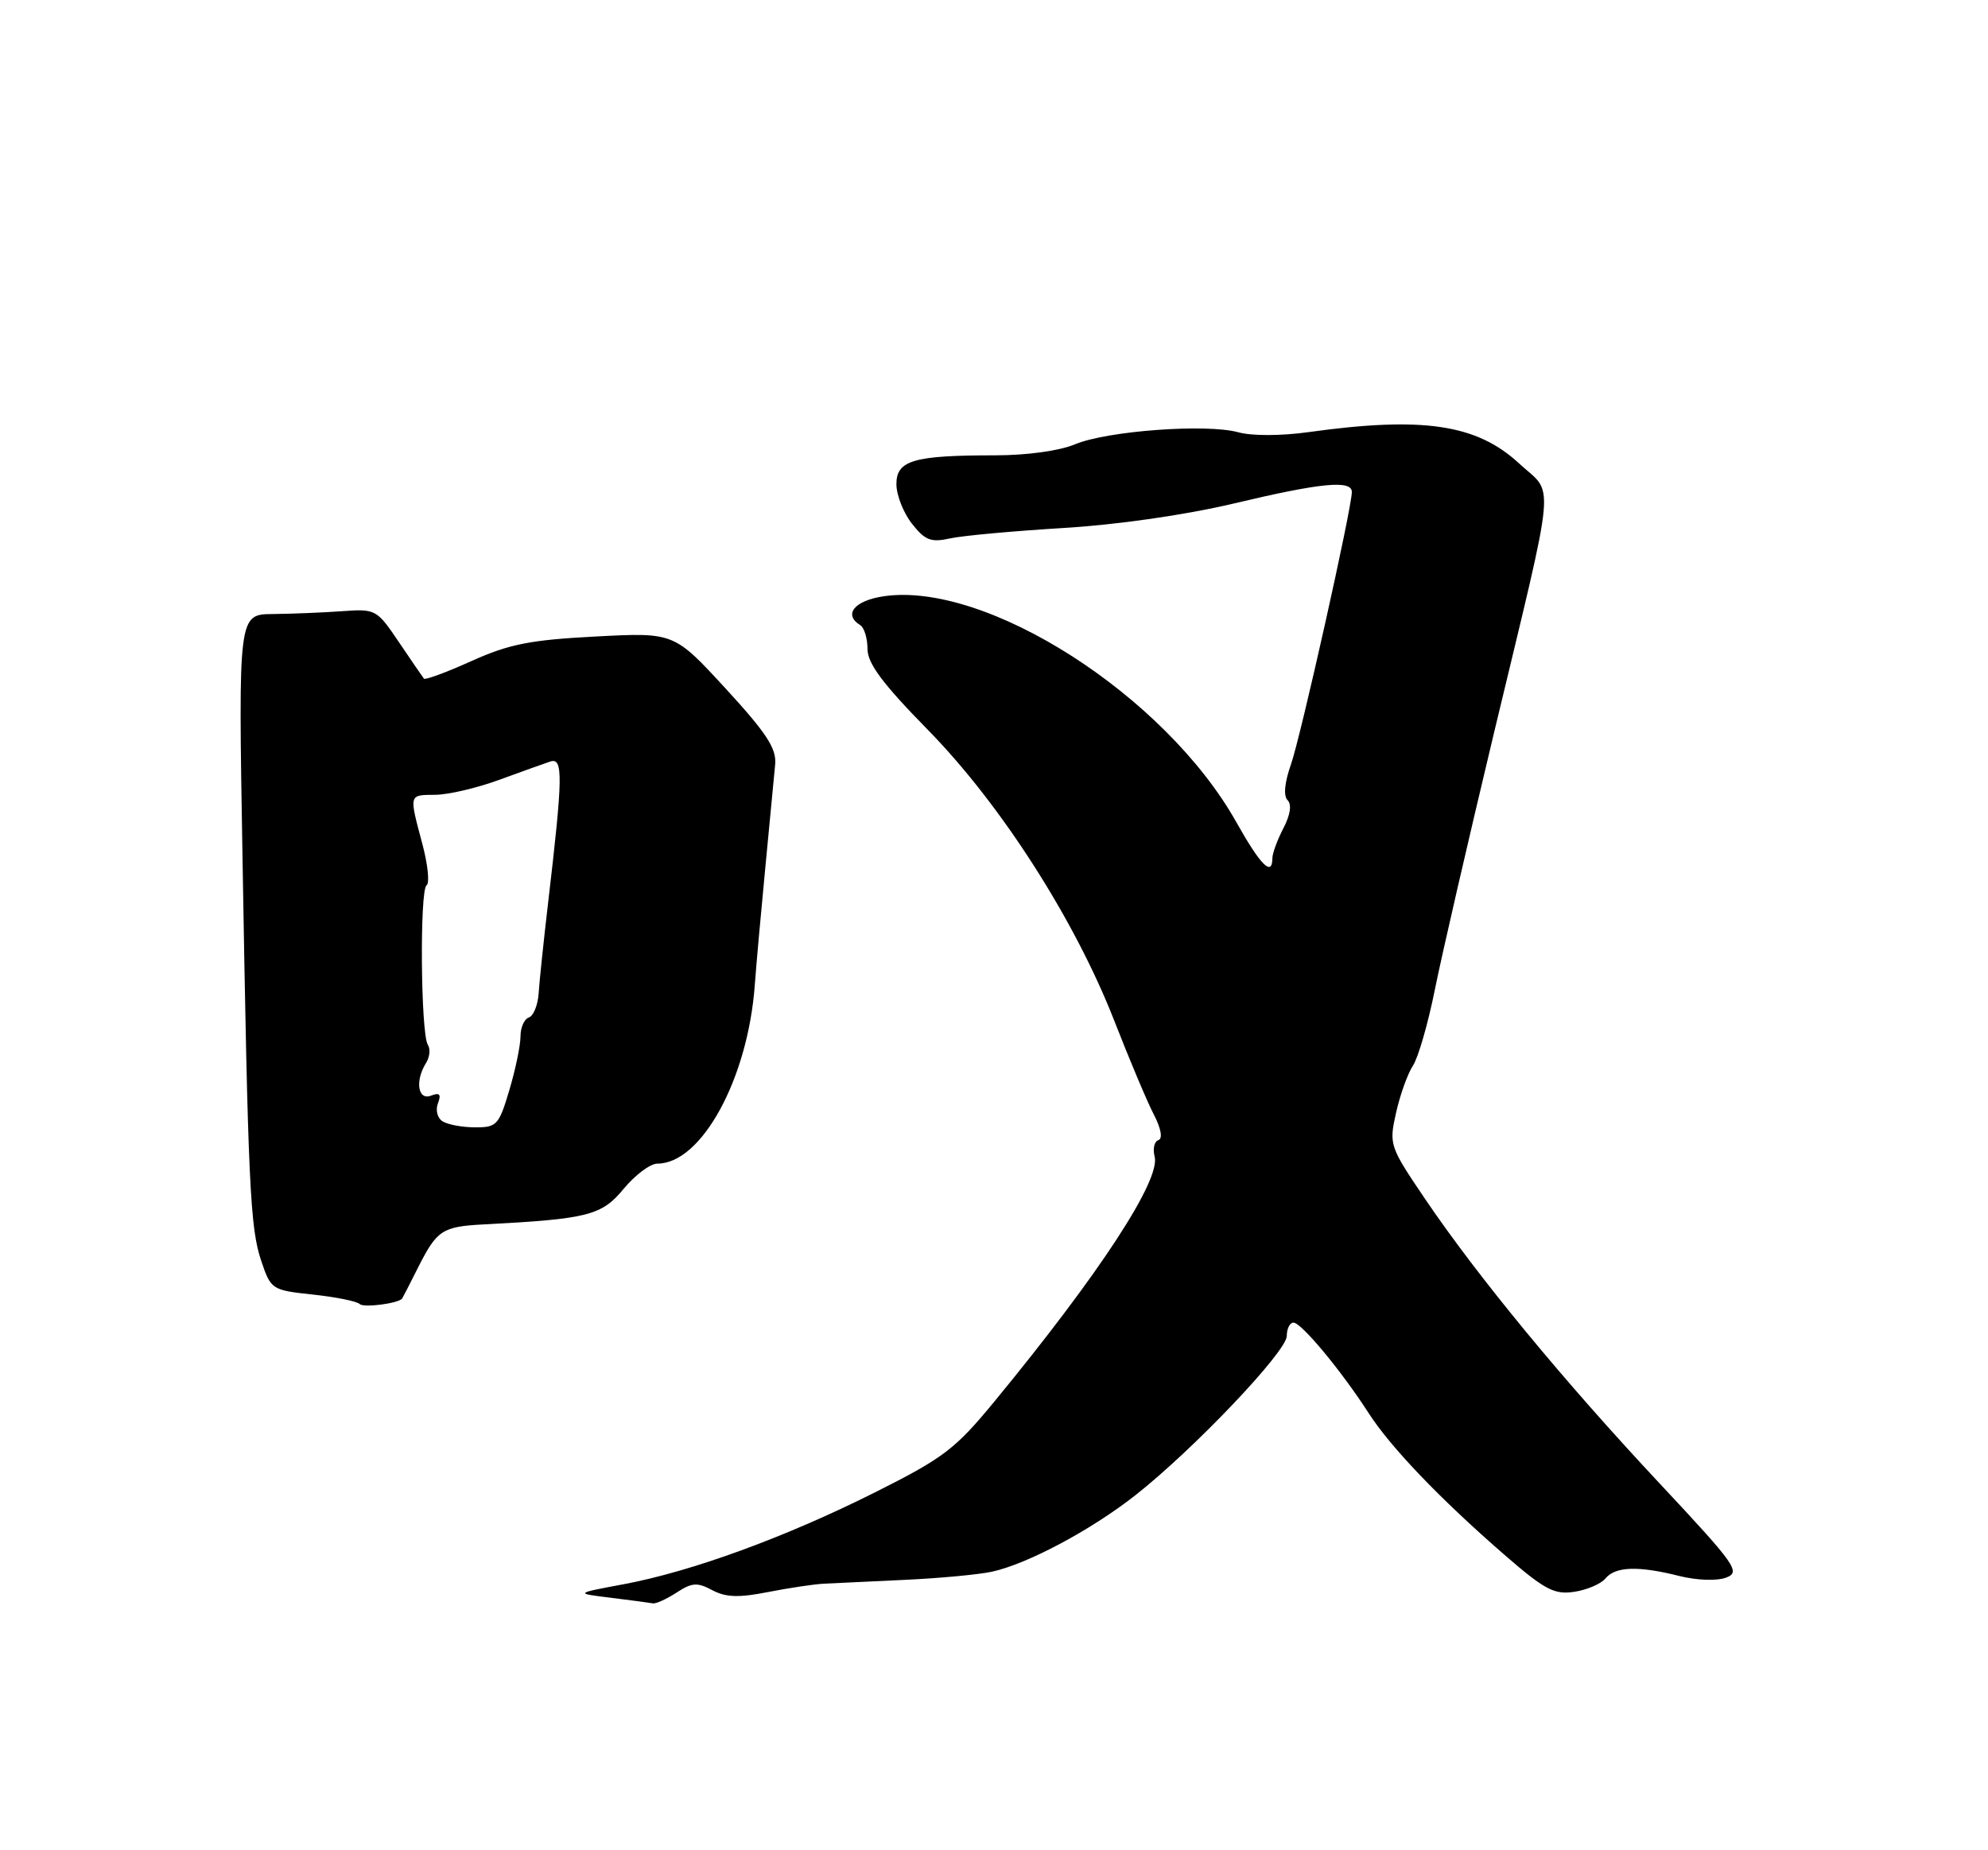 <?xml version="1.0" encoding="UTF-8" standalone="no"?>
<!DOCTYPE svg PUBLIC "-//W3C//DTD SVG 1.1//EN" "http://www.w3.org/Graphics/SVG/1.1/DTD/svg11.dtd" >
<svg xmlns="http://www.w3.org/2000/svg" xmlns:xlink="http://www.w3.org/1999/xlink" version="1.1" viewBox="0 0 275 256">
 <g >
 <path fill="currentColor"
d=" M 93.58 220.36 C 95.71 218.96 96.46 218.91 98.53 220.02 C 100.41 221.02 102.19 221.08 106.24 220.28 C 109.13 219.71 112.62 219.19 114.00 219.12 C 115.38 219.06 120.41 218.82 125.19 218.59 C 129.97 218.37 135.37 217.86 137.19 217.47 C 142.12 216.40 150.90 211.72 157.05 206.89 C 165.10 200.56 178.00 186.99 178.00 184.85 C 178.00 183.83 178.42 183.00 178.93 183.00 C 180.02 183.00 185.59 189.72 189.31 195.50 C 192.35 200.23 199.16 207.35 208.09 215.11 C 213.66 219.95 214.99 220.66 217.74 220.25 C 219.50 219.99 221.46 219.16 222.09 218.39 C 223.47 216.73 226.63 216.63 232.31 218.06 C 234.72 218.66 237.47 218.76 238.75 218.29 C 240.83 217.52 240.19 216.60 229.49 205.16 C 216.27 191.03 204.49 176.74 197.18 165.96 C 192.21 158.62 192.13 158.39 193.11 153.99 C 193.66 151.52 194.71 148.58 195.45 147.45 C 196.19 146.32 197.55 141.59 198.48 136.95 C 199.41 132.30 203.09 116.35 206.64 101.50 C 215.42 64.88 215.06 68.68 210.11 64.10 C 204.25 58.69 196.81 57.59 181.00 59.79 C 177.21 60.32 173.16 60.33 171.29 59.81 C 166.90 58.60 153.17 59.61 148.72 61.47 C 146.56 62.38 142.04 63.00 137.66 63.00 C 126.37 63.00 124.00 63.69 124.00 66.99 C 124.00 68.50 124.97 70.96 126.15 72.46 C 127.96 74.76 128.77 75.08 131.40 74.50 C 133.10 74.12 140.12 73.48 147.00 73.06 C 154.57 72.61 163.92 71.26 170.69 69.66 C 182.76 66.79 187.00 66.38 187.00 68.08 C 187.00 70.29 179.92 101.97 178.57 105.79 C 177.69 108.29 177.52 110.12 178.11 110.71 C 178.71 111.31 178.49 112.75 177.54 114.58 C 176.70 116.19 176.01 118.06 176.01 118.75 C 175.99 121.35 174.38 119.74 171.00 113.72 C 161.16 96.23 136.45 80.41 122.25 82.50 C 118.18 83.10 116.62 85.03 119.00 86.50 C 119.55 86.84 120.00 88.32 120.00 89.79 C 120.00 91.79 122.09 94.60 128.35 100.98 C 138.44 111.27 148.70 127.29 154.14 141.24 C 156.23 146.59 158.68 152.42 159.60 154.19 C 160.62 156.16 160.86 157.55 160.24 157.75 C 159.67 157.94 159.44 158.96 159.72 160.02 C 160.57 163.27 152.12 176.20 137.61 193.85 C 132.13 200.51 130.57 201.70 121.03 206.49 C 108.63 212.71 95.67 217.44 86.26 219.20 C 79.50 220.46 79.50 220.46 84.50 221.07 C 87.25 221.41 89.85 221.76 90.29 221.84 C 90.72 221.93 92.20 221.26 93.58 220.36 Z  M 55.63 179.67 C 55.70 179.58 56.70 177.62 57.86 175.32 C 60.45 170.19 61.19 169.71 66.94 169.41 C 81.32 168.66 83.23 168.18 86.26 164.50 C 87.85 162.58 89.95 161.00 90.94 161.00 C 97.05 161.00 103.46 149.25 104.41 136.29 C 104.60 133.65 105.26 126.33 105.87 120.00 C 106.48 113.67 107.09 107.26 107.23 105.75 C 107.43 103.56 106.02 101.41 100.36 95.25 C 93.23 87.50 93.23 87.50 82.37 88.07 C 73.35 88.54 70.43 89.12 65.23 91.46 C 61.78 93.02 58.82 94.11 58.64 93.90 C 58.47 93.68 56.91 91.41 55.19 88.86 C 52.11 84.30 51.98 84.23 47.28 84.57 C 44.65 84.76 40.36 84.93 37.74 84.96 C 32.97 85.00 32.97 85.00 33.54 118.25 C 34.31 164.00 34.59 169.91 36.15 174.50 C 37.48 178.43 37.61 178.51 43.29 179.12 C 46.47 179.46 49.38 180.05 49.76 180.43 C 50.30 180.97 55.10 180.35 55.63 179.67 Z  M 61.22 155.15 C 60.50 154.70 60.22 153.59 60.58 152.66 C 61.06 151.40 60.82 151.13 59.61 151.60 C 57.79 152.29 57.39 149.52 58.95 147.05 C 59.45 146.25 59.56 145.12 59.18 144.55 C 58.20 143.04 58.04 123.09 59.01 122.49 C 59.45 122.22 59.19 119.63 58.42 116.75 C 56.57 109.81 56.52 110.00 60.25 109.97 C 62.04 109.95 65.97 109.03 69.00 107.92 C 72.03 106.81 75.22 105.67 76.11 105.37 C 77.92 104.77 77.88 107.37 75.81 125.00 C 75.20 130.22 74.61 135.83 74.51 137.45 C 74.40 139.07 73.79 140.57 73.16 140.78 C 72.52 140.99 72.00 142.17 72.00 143.40 C 72.00 144.63 71.31 147.97 70.46 150.82 C 69.02 155.67 68.72 156.00 65.71 155.98 C 63.95 155.98 61.92 155.60 61.22 155.15 Z "/>
</g>
</svg>